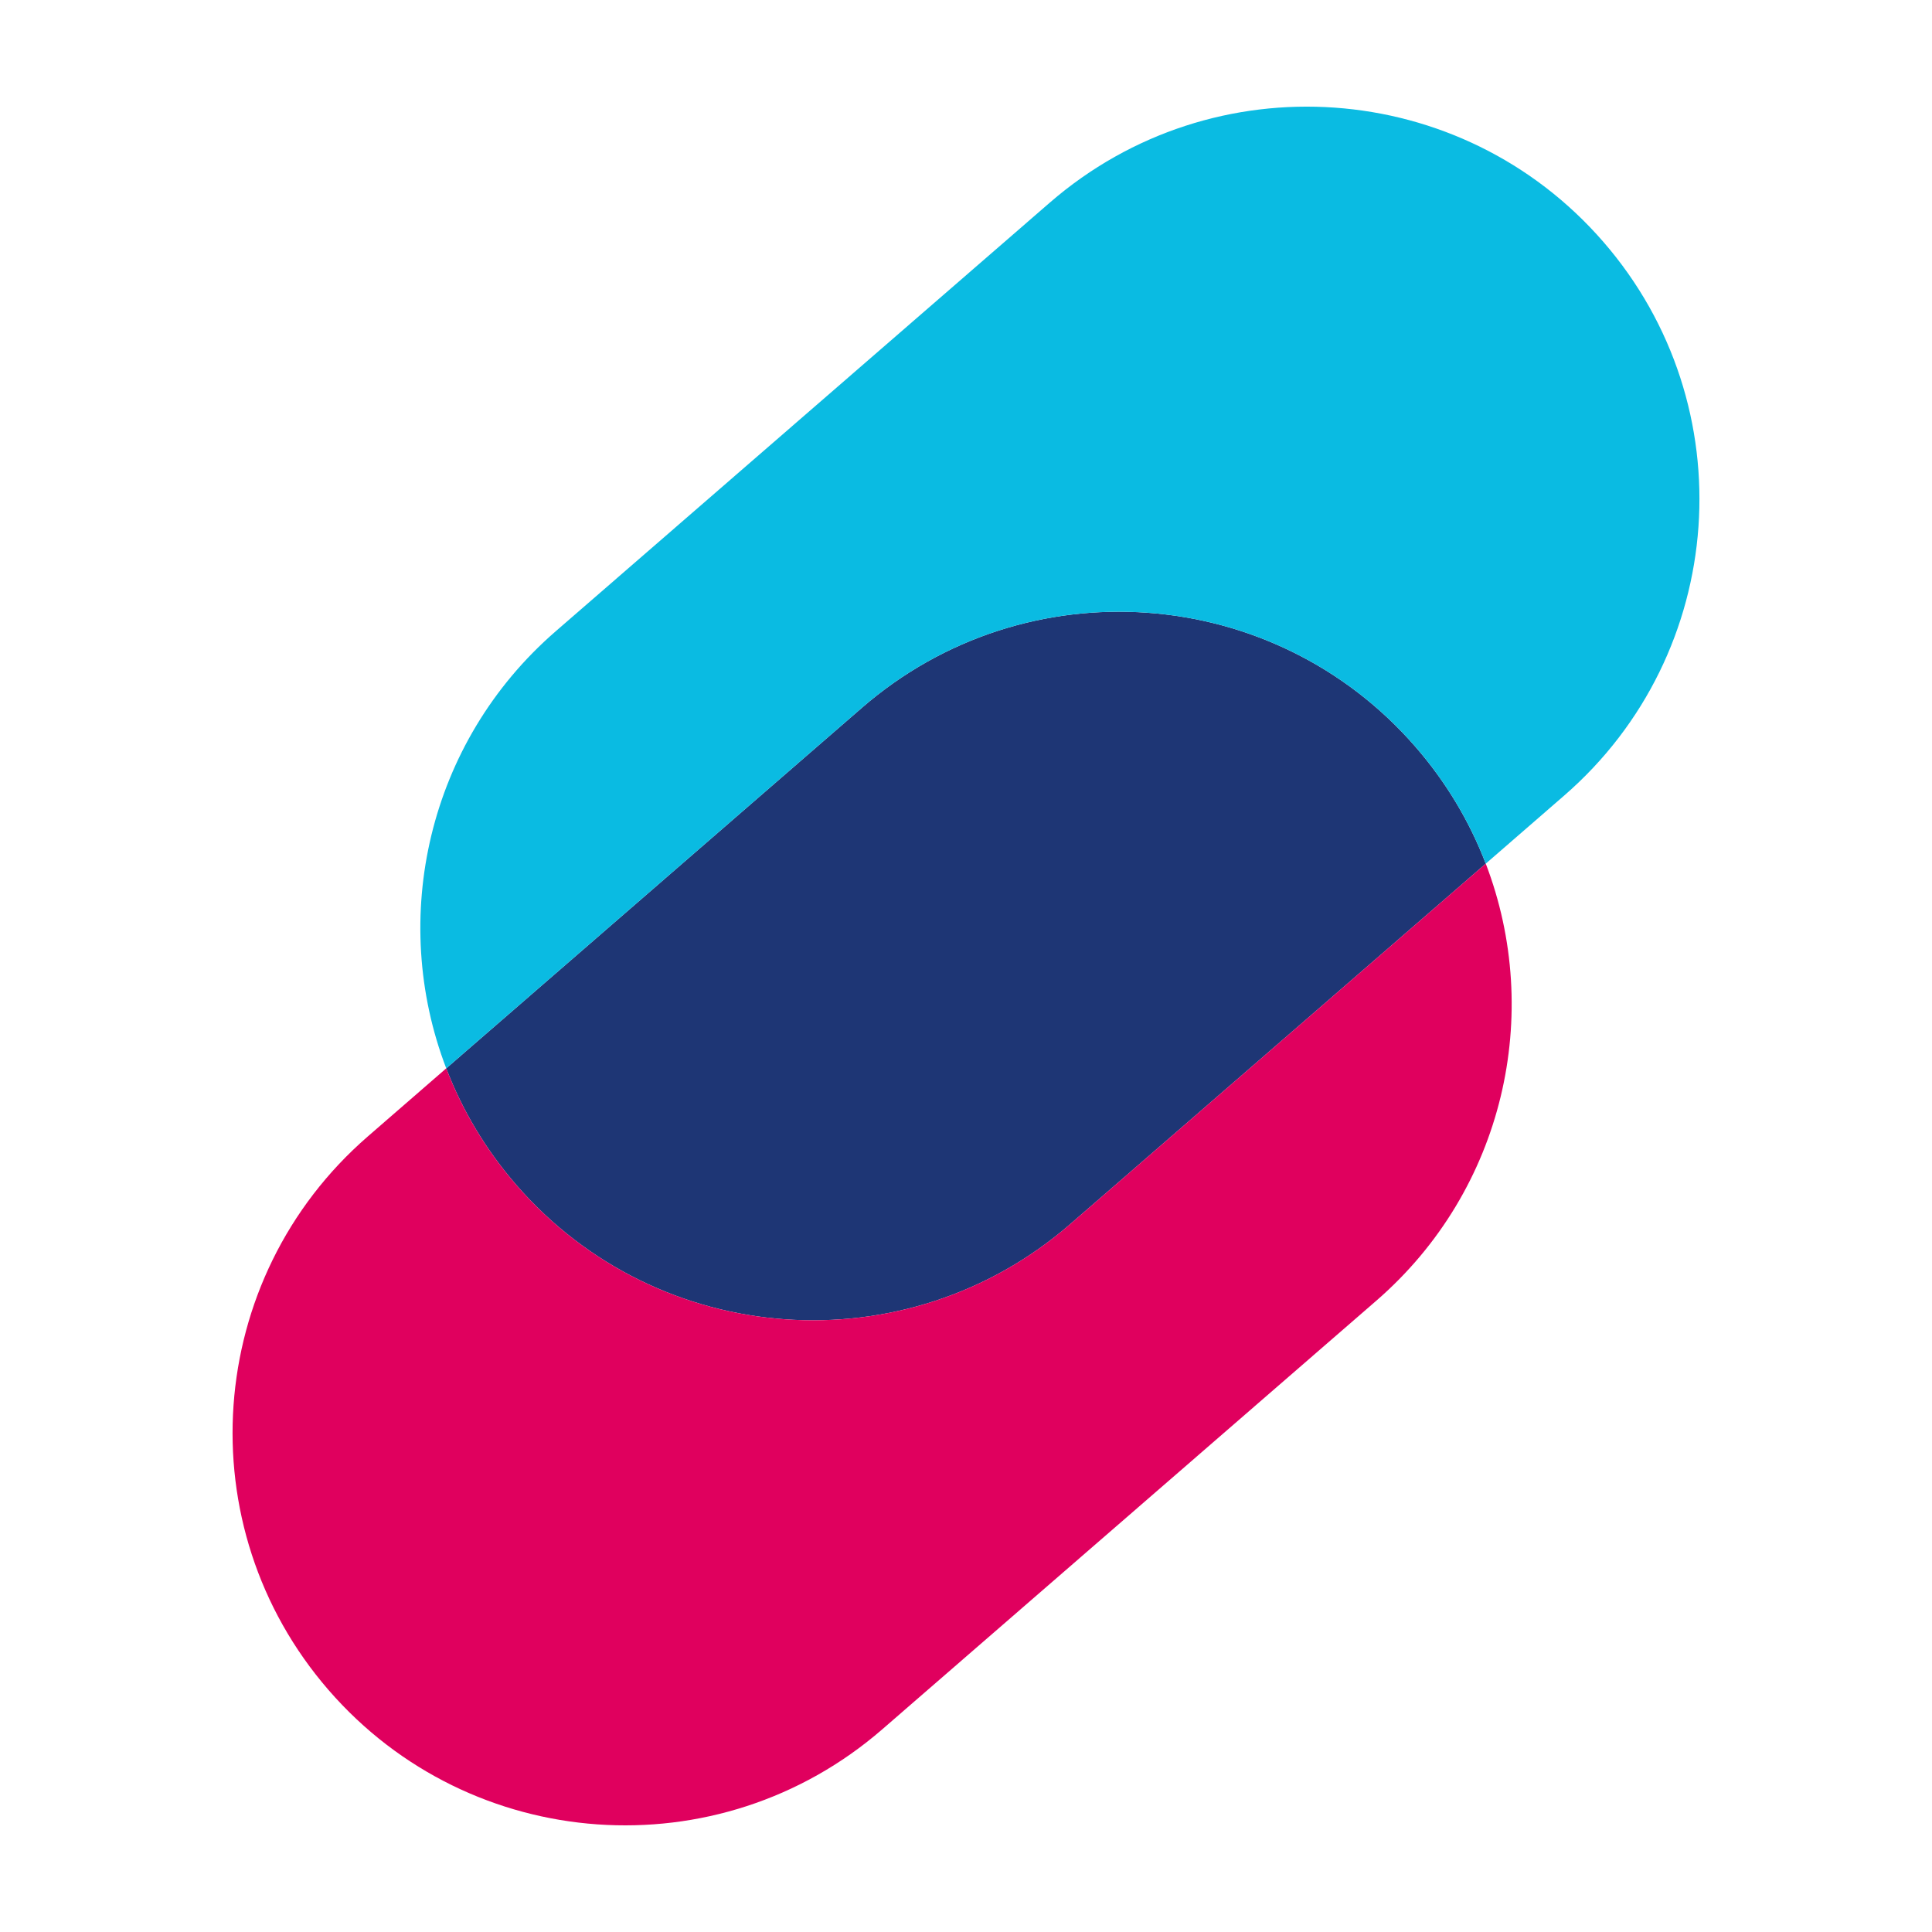 <svg width="40" height="40" viewBox="0 0 40 40" fill="none" xmlns="http://www.w3.org/2000/svg">
    <path d="M29.309 15.466C26.369 12.076 21.236 11.712 17.846 14.653L9.239 22.119C9.569 22.98 10.052 23.798 10.691 24.534C13.632 27.924 18.764 28.288 22.154 25.347L30.761 17.881C30.431 17.02 29.948 16.202 29.309 15.466Z" fill="#1E3675"/>
    <path fill-rule="evenodd" clip-rule="evenodd" d="M28.496 26.929C31.15 24.627 31.95 20.982 30.761 17.881L22.154 25.347C18.764 28.288 13.632 27.924 10.691 24.534C10.052 23.798 9.569 22.98 9.239 22.119L7.616 23.528C4.226 26.468 3.862 31.601 6.803 34.991C9.743 38.381 14.876 38.745 18.266 35.804L28.496 26.929Z" fill="#E0005E"/>
    <path d="M17.846 14.653C21.236 11.712 26.369 12.076 29.309 15.466C29.948 16.202 30.431 17.02 30.761 17.881L32.384 16.472C35.774 13.531 36.138 8.399 33.197 5.009C30.257 1.619 25.124 1.255 21.734 4.196L11.504 13.071C8.85 15.373 8.051 19.018 9.239 22.119L17.846 14.653Z" fill="#0ABBE2"/>
</svg>
